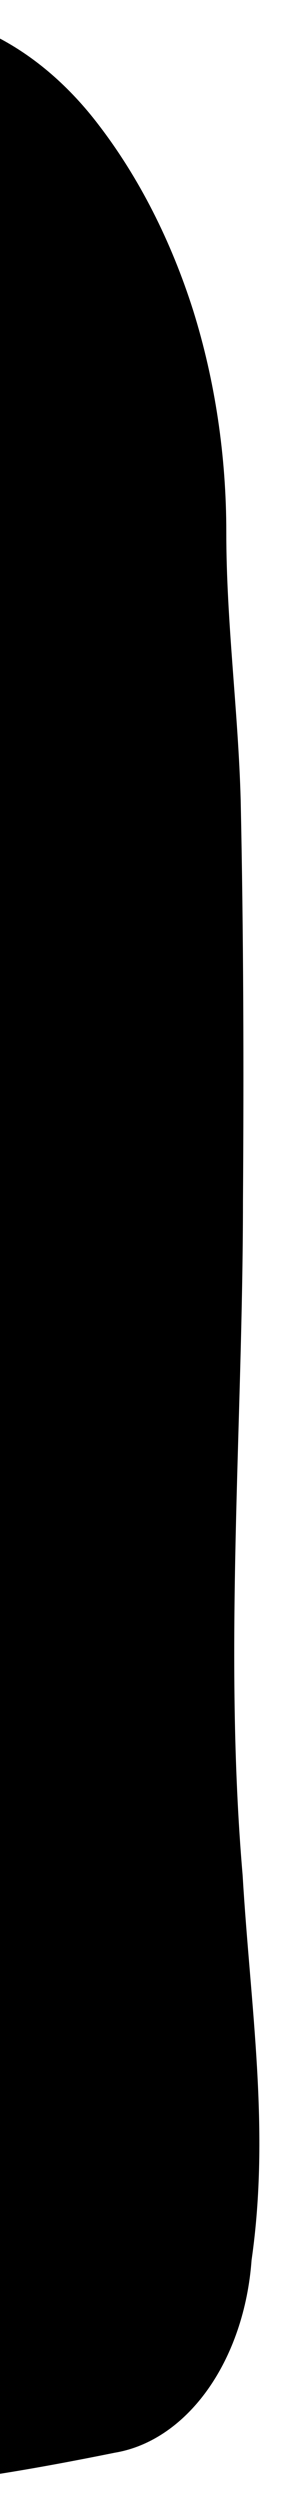 <svg viewBox="0 0 7 57" fill="none" preserveAspectRatio="none" xmlns="http://www.w3.org/2000/svg">
<path transform="translate(-0.6 0)" d="M6.336 51.532C6.255 52.644 5.902 53.684 5.336 54.482C4.769 55.28 4.023 55.787 3.22 55.921C2.321 56.103 1.421 56.273 0.513 56.416L0.542 0.849C1.401 1.295 2.186 1.975 2.85 2.849C3.767 4.046 4.5 5.486 5.006 7.083C5.504 8.68 5.761 10.401 5.76 12.14C5.759 14.178 6.032 16.204 6.088 18.242C6.153 21.312 6.161 24.383 6.14 27.388C6.137 32.496 5.699 37.696 6.132 42.752C6.31 45.758 6.763 48.554 6.336 51.532Z" fill="currentColor"/>
</svg>
